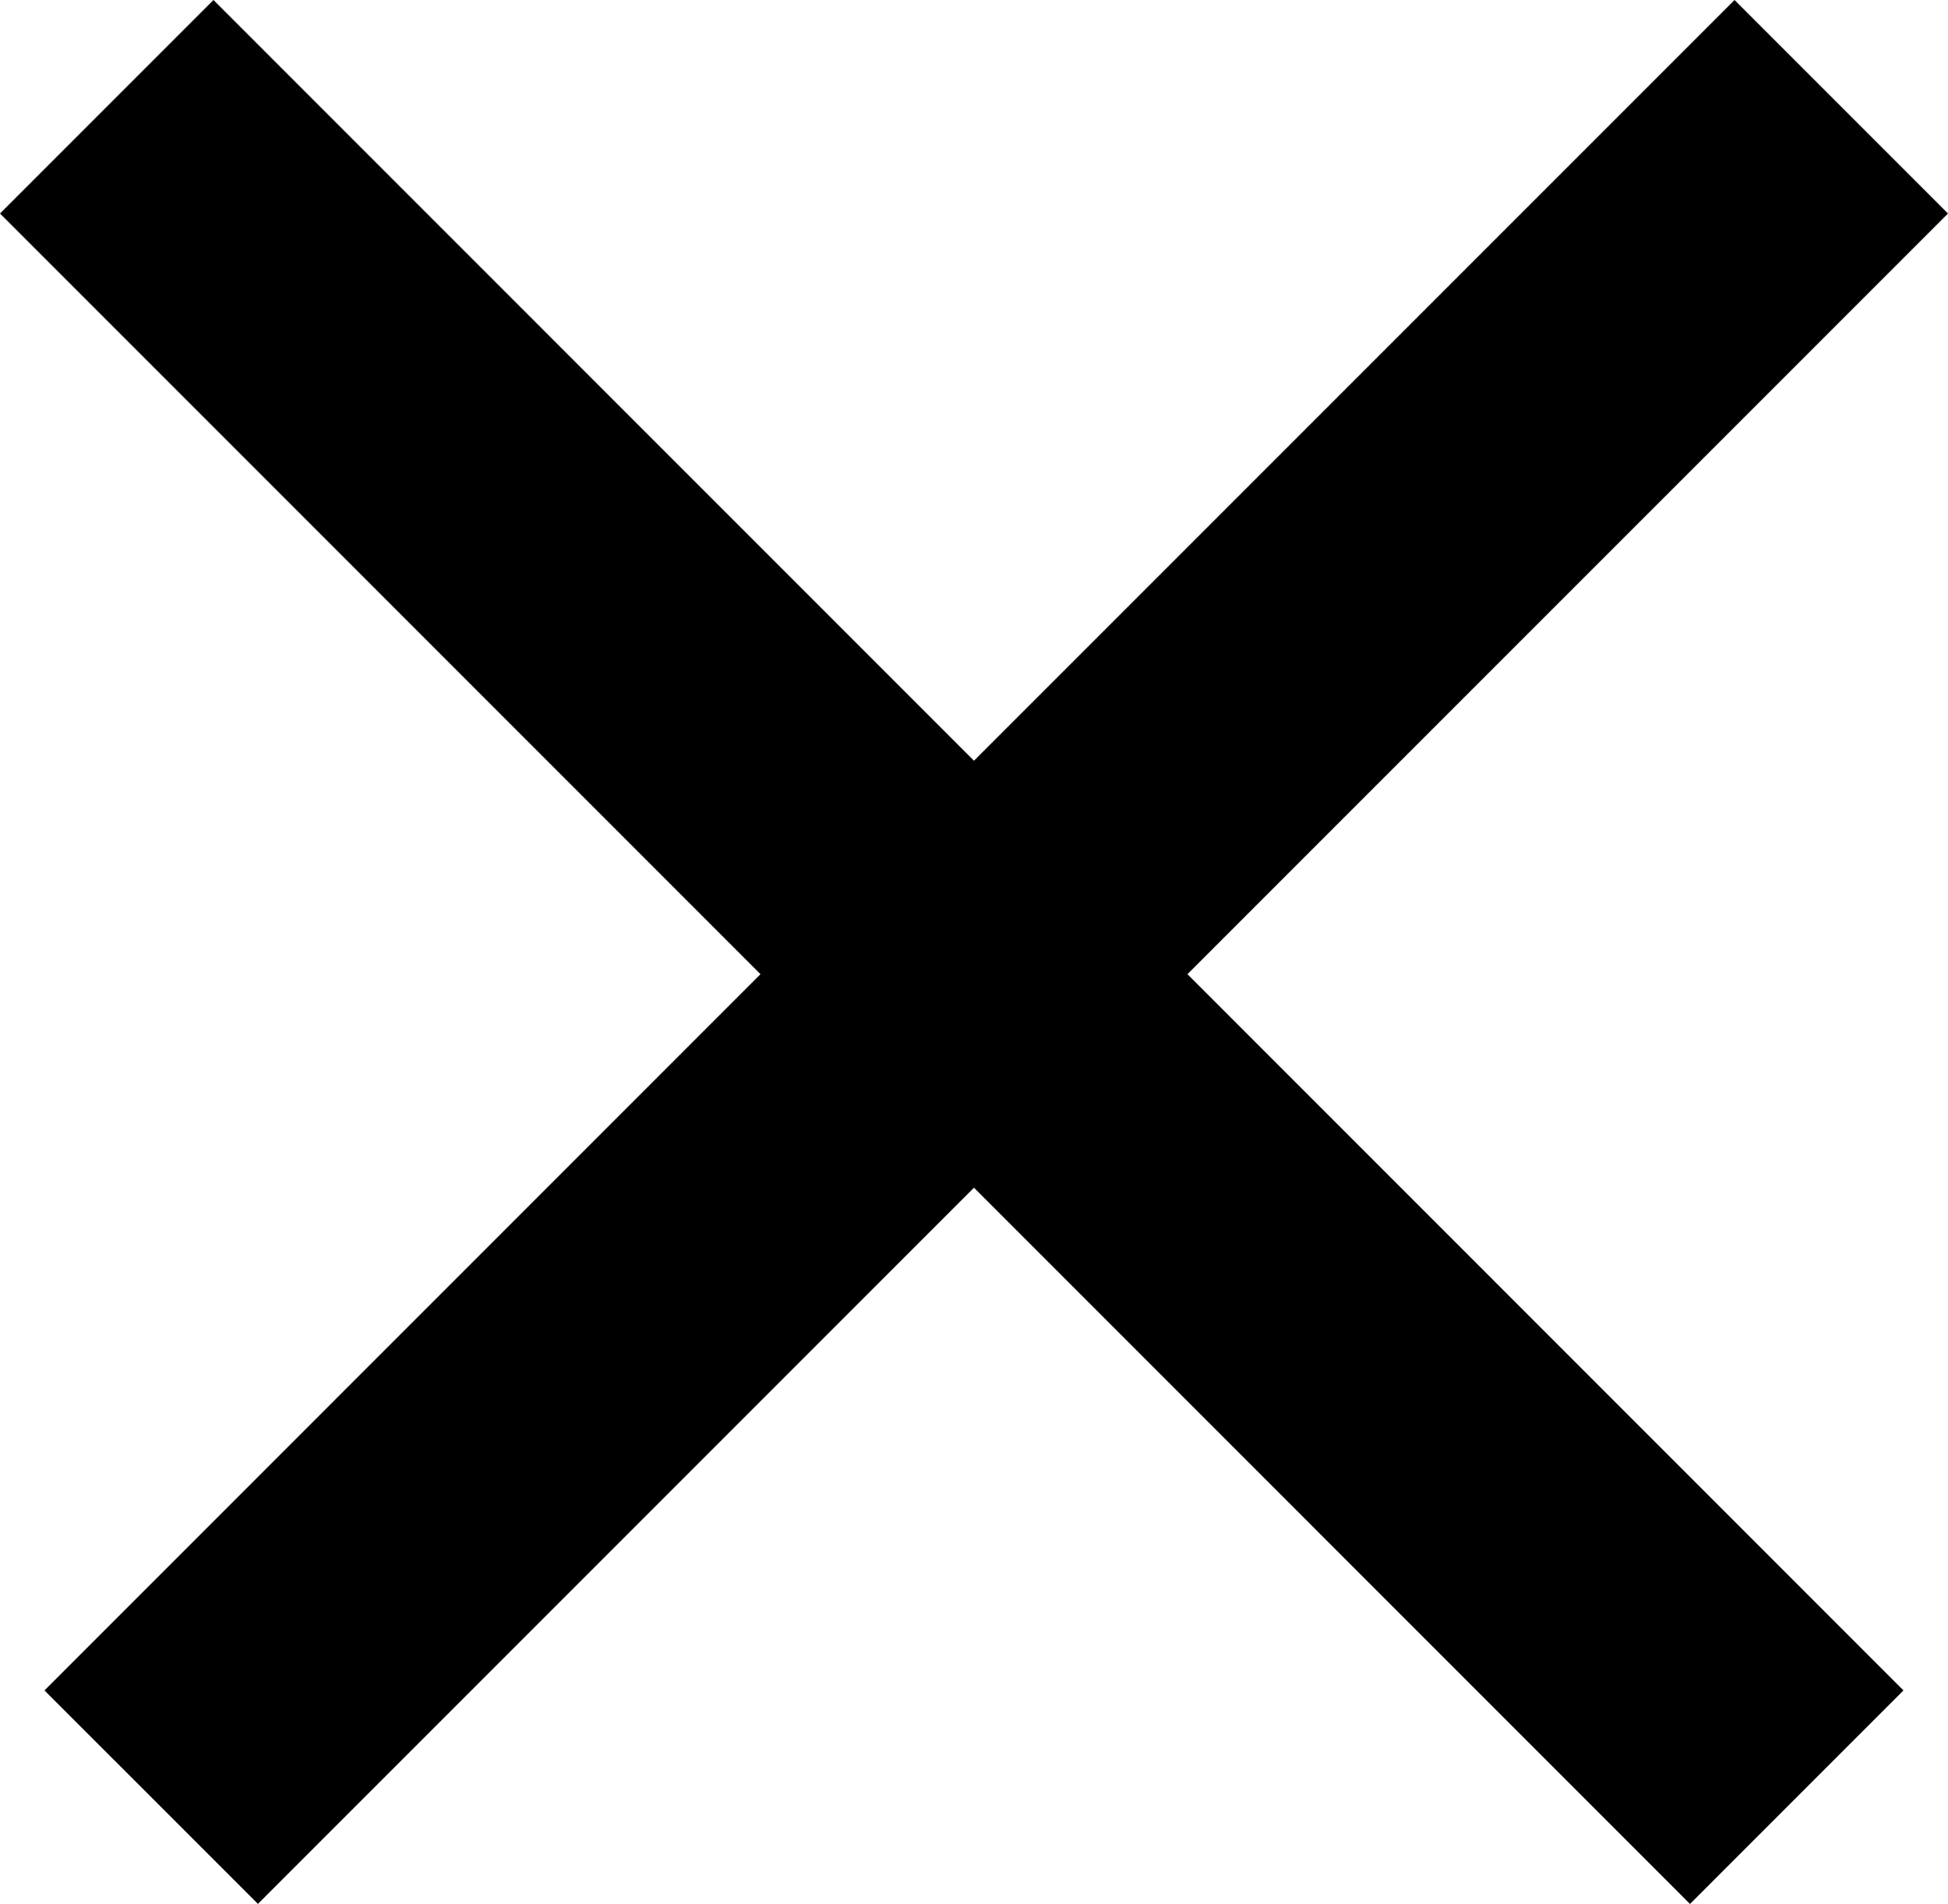 <svg xmlns="http://www.w3.org/2000/svg" width="30.971" height="30.263" viewBox="0 0 30.971 30.263">
  <path id="x-mark" d="M14.778,18.879,3.394,30.263,0,26.87,11.384,15.485-.707,3.394,2.687,0,14.778,12.092,26.87,0l3.394,3.394L18.172,15.485,29.556,26.87l-3.394,3.394Z" transform="translate(0.707)"/>
</svg>
